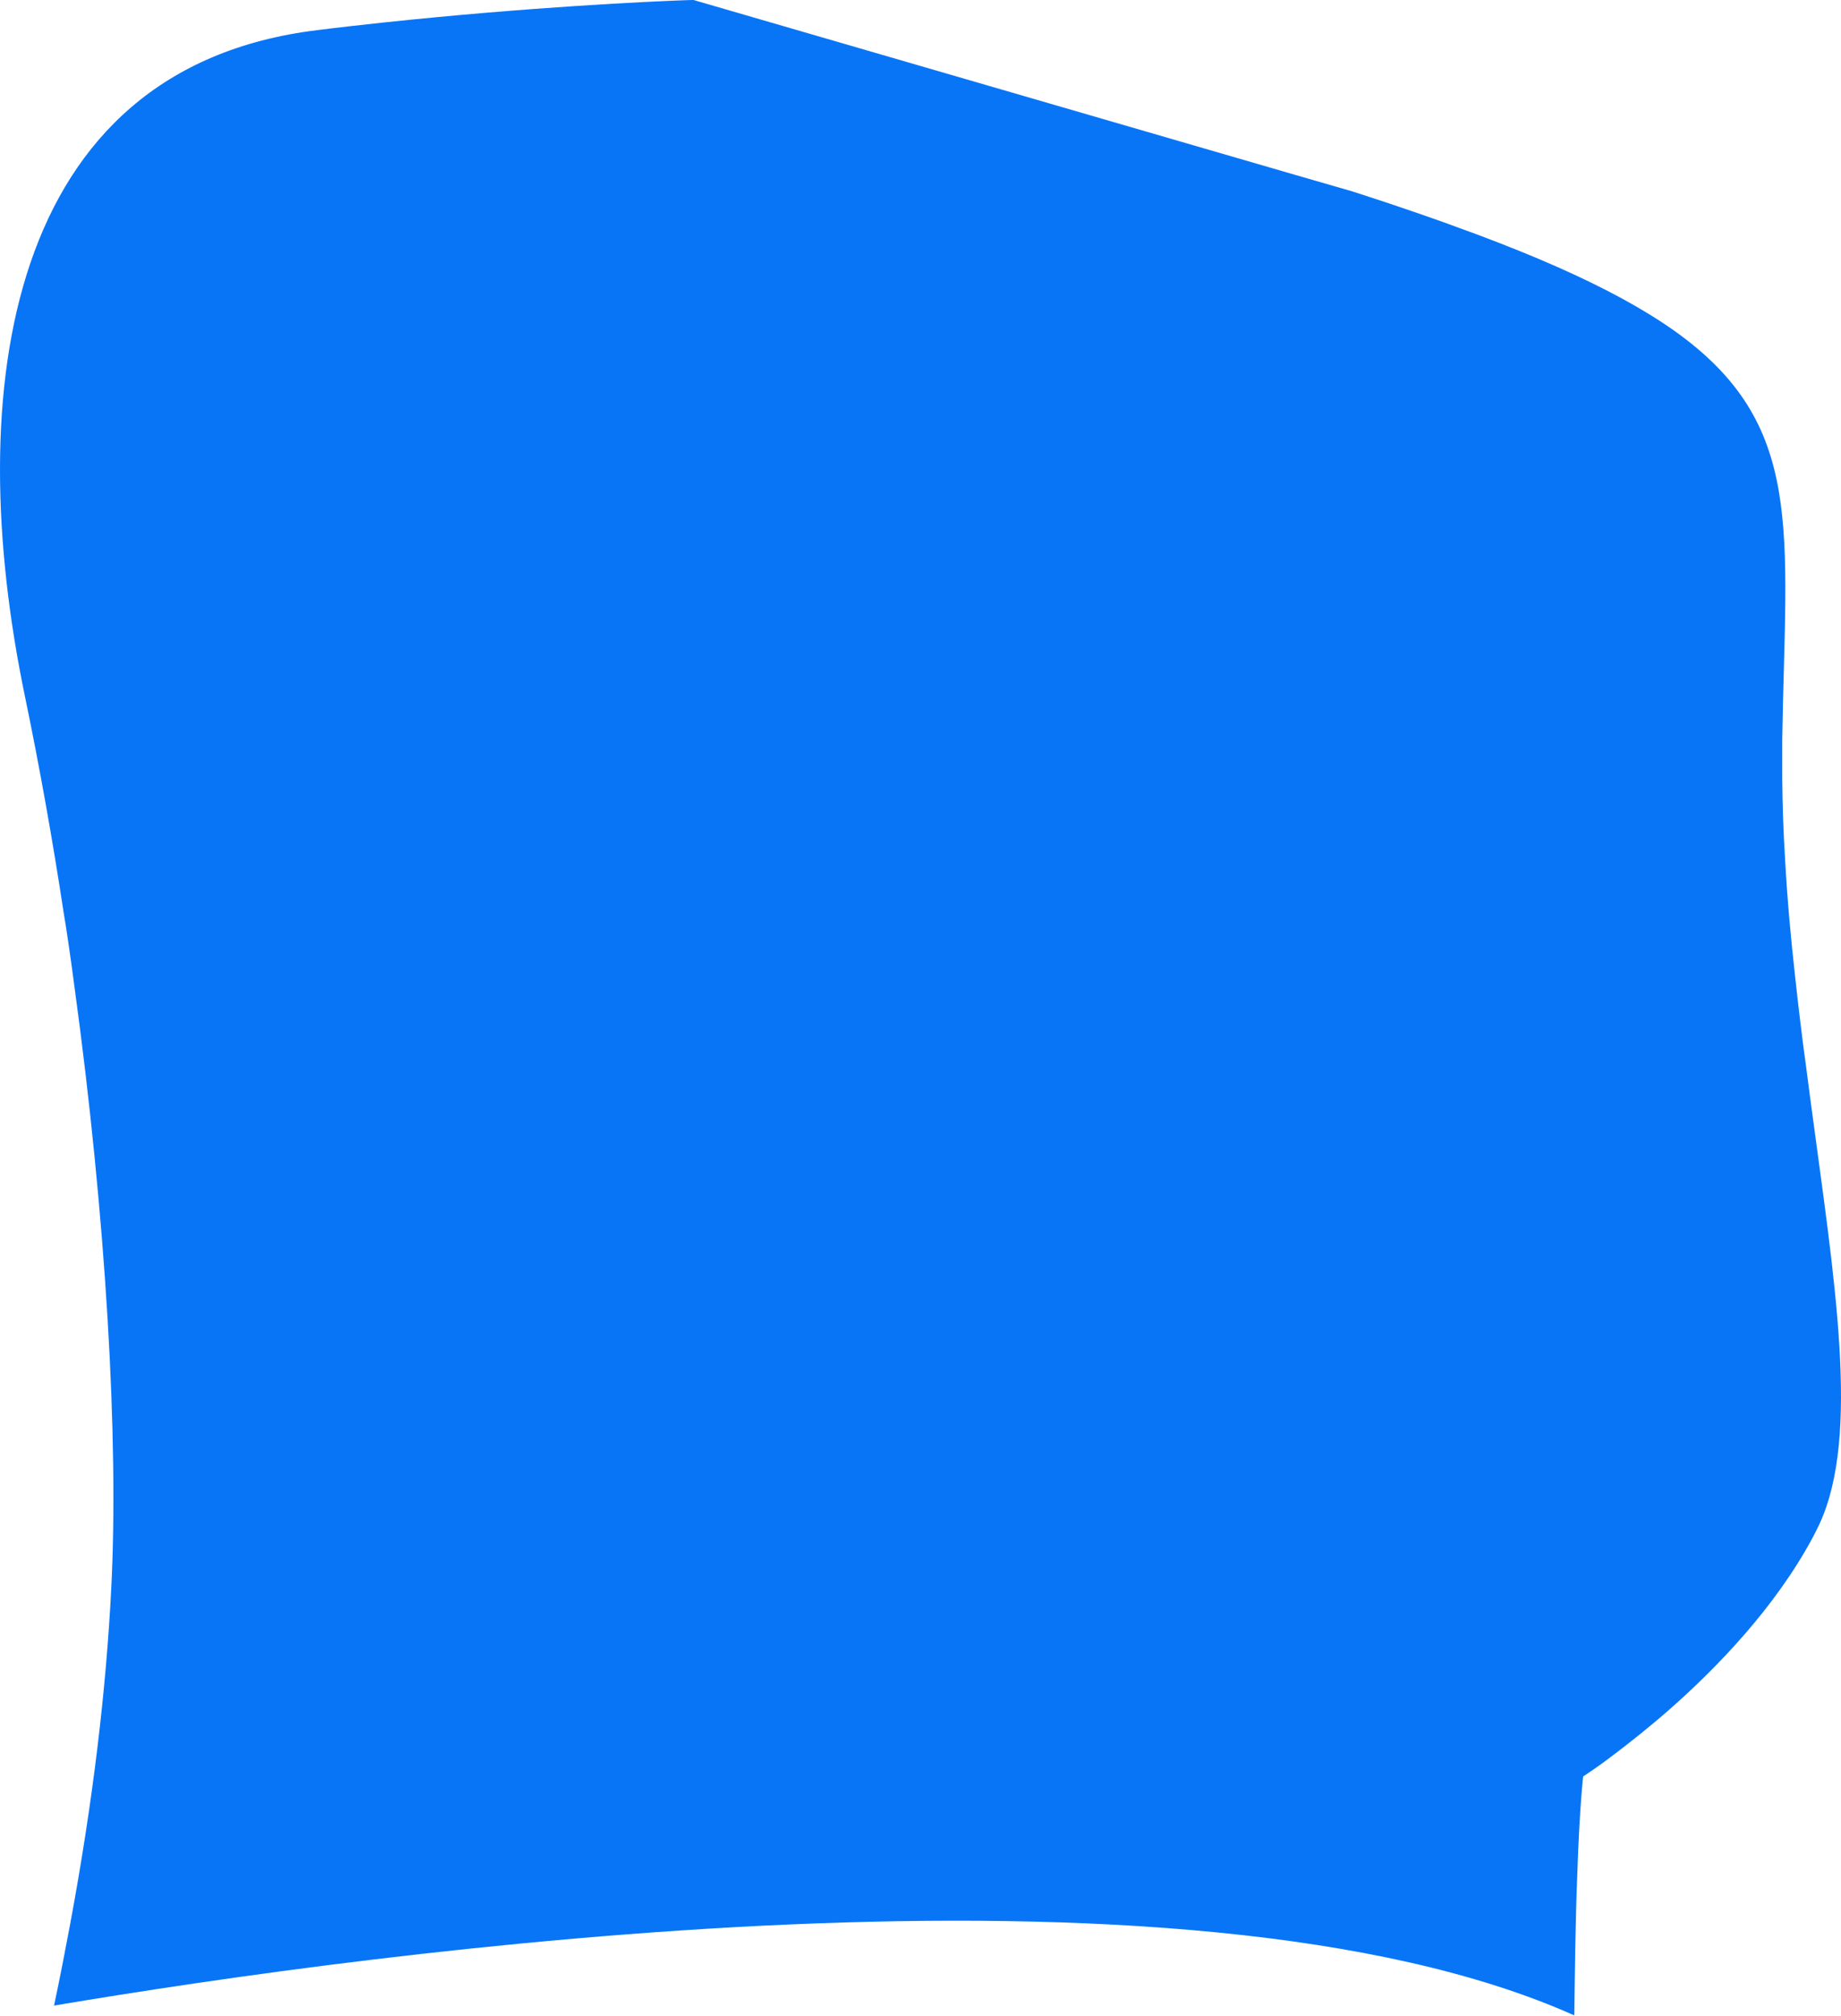 <svg width="137" height="150" viewBox="0 0 137 150" fill="none" xmlns="http://www.w3.org/2000/svg">
<path d="M135.923 112.06C135.709 112.701 135.459 113.289 135.175 113.841C135.068 114.055 134.961 114.269 134.854 114.465C132.093 119.576 127.837 124.011 124.257 127.163C123.509 127.822 122.797 128.41 122.138 128.944C120.82 130.013 119.698 130.85 118.932 131.402C118.219 131.901 117.81 132.168 117.81 132.168C117.81 132.221 117.81 132.257 117.792 132.328C117.756 132.702 117.721 133.112 117.685 133.539C117.561 135.16 117.454 137.083 117.382 139.292C117.311 141.055 117.258 142.996 117.222 145.098C117.204 146.647 117.169 148.268 117.151 149.942C88.067 136.941 28.154 145.151 4.022 149.212C4.467 147.128 4.859 145.08 5.233 143.085C6.943 133.877 7.905 125.596 8.279 118.169C8.849 107.127 7.887 90.528 5.536 73.377C5.393 72.255 5.233 71.151 5.073 70.047C4.966 69.316 4.859 68.604 4.734 67.874C3.915 62.495 2.953 57.099 1.867 51.863C-2.888 29.03 0.442 5.076 23.595 2.244C25.269 2.03 26.926 1.852 28.546 1.674C39.446 0.516 48.422 0.107 50.916 0.018C51.379 -9.7829e-06 51.61 0 51.61 0L96.349 13.001L100.605 14.23C103.045 15.014 105.307 15.78 107.409 16.528C108.299 16.848 109.172 17.169 109.991 17.472C112.164 18.291 114.123 19.075 115.922 19.876C119.502 21.461 122.334 23.011 124.578 24.596C134.391 31.559 132.877 39.431 132.628 54.979C132.628 55.051 132.628 55.122 132.628 55.193C132.628 55.389 132.628 55.585 132.628 55.799C132.628 55.888 132.628 55.977 132.628 56.066C132.628 56.707 132.628 57.33 132.628 57.971C132.646 59.984 132.717 61.979 132.841 63.973C133.002 66.912 133.269 69.833 133.589 72.682C133.714 73.822 133.839 74.962 133.981 76.102C134.106 77.171 134.248 78.221 134.391 79.272C136.136 92.879 138.363 104.812 135.923 112.06Z" fill="#0875F7"/>
</svg>

